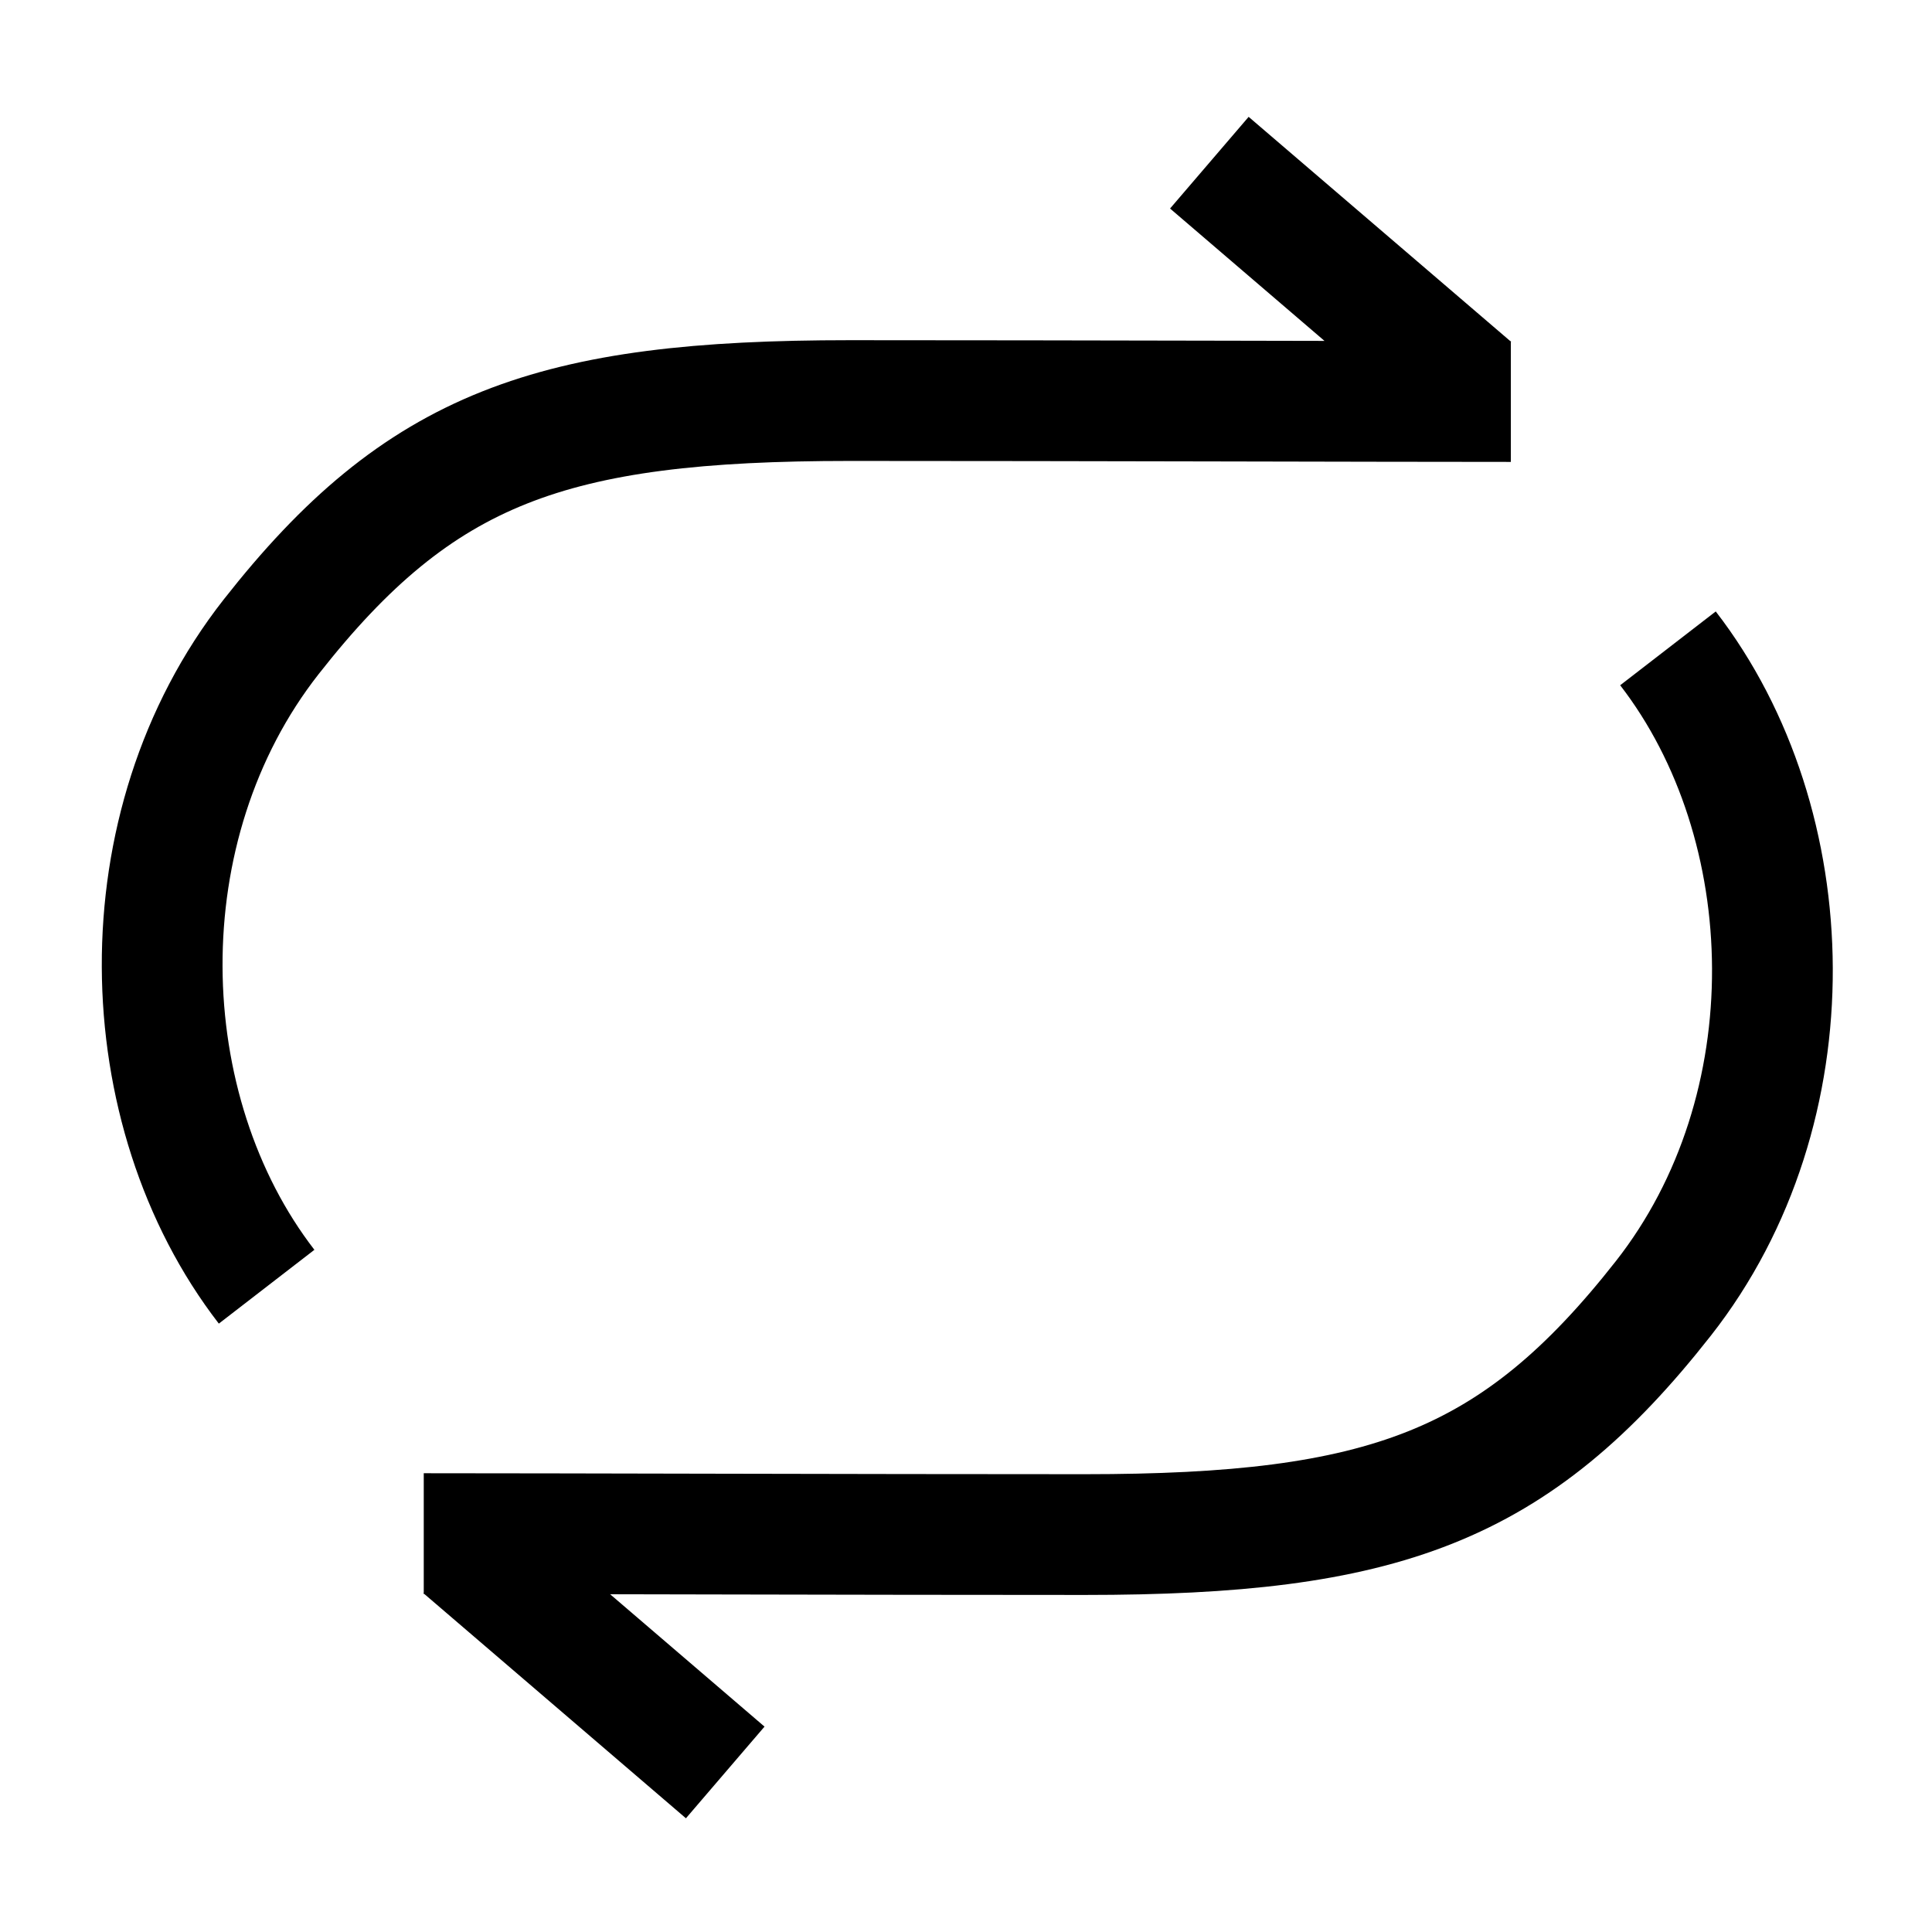 <svg width="24" height="24" viewBox="0 0 24 24" fill="none" xmlns="http://www.w3.org/2000/svg">
    <path d="M3.312 15.984C1.623 13.797 1.522 10.263 3.369 7.91C5.216 5.556 6.852 4.976 10.556 4.976C13.394 4.976 17.044 4.988 18.768 4.988M15.023 2.021L18.284 4.816" stroke="currentColor" stroke-width="1.5" stroke-linejoin="bevel"/>
    <path d="M20.72 8.054C22.409 10.241 22.51 13.776 20.663 16.129C18.816 18.482 17.18 19.063 13.476 19.063C10.638 19.063 6.989 19.051 5.264 19.051M9.009 22.018L5.748 19.222" stroke="currentColor" stroke-width="1.5" stroke-linejoin="bevel"/>
</svg>
